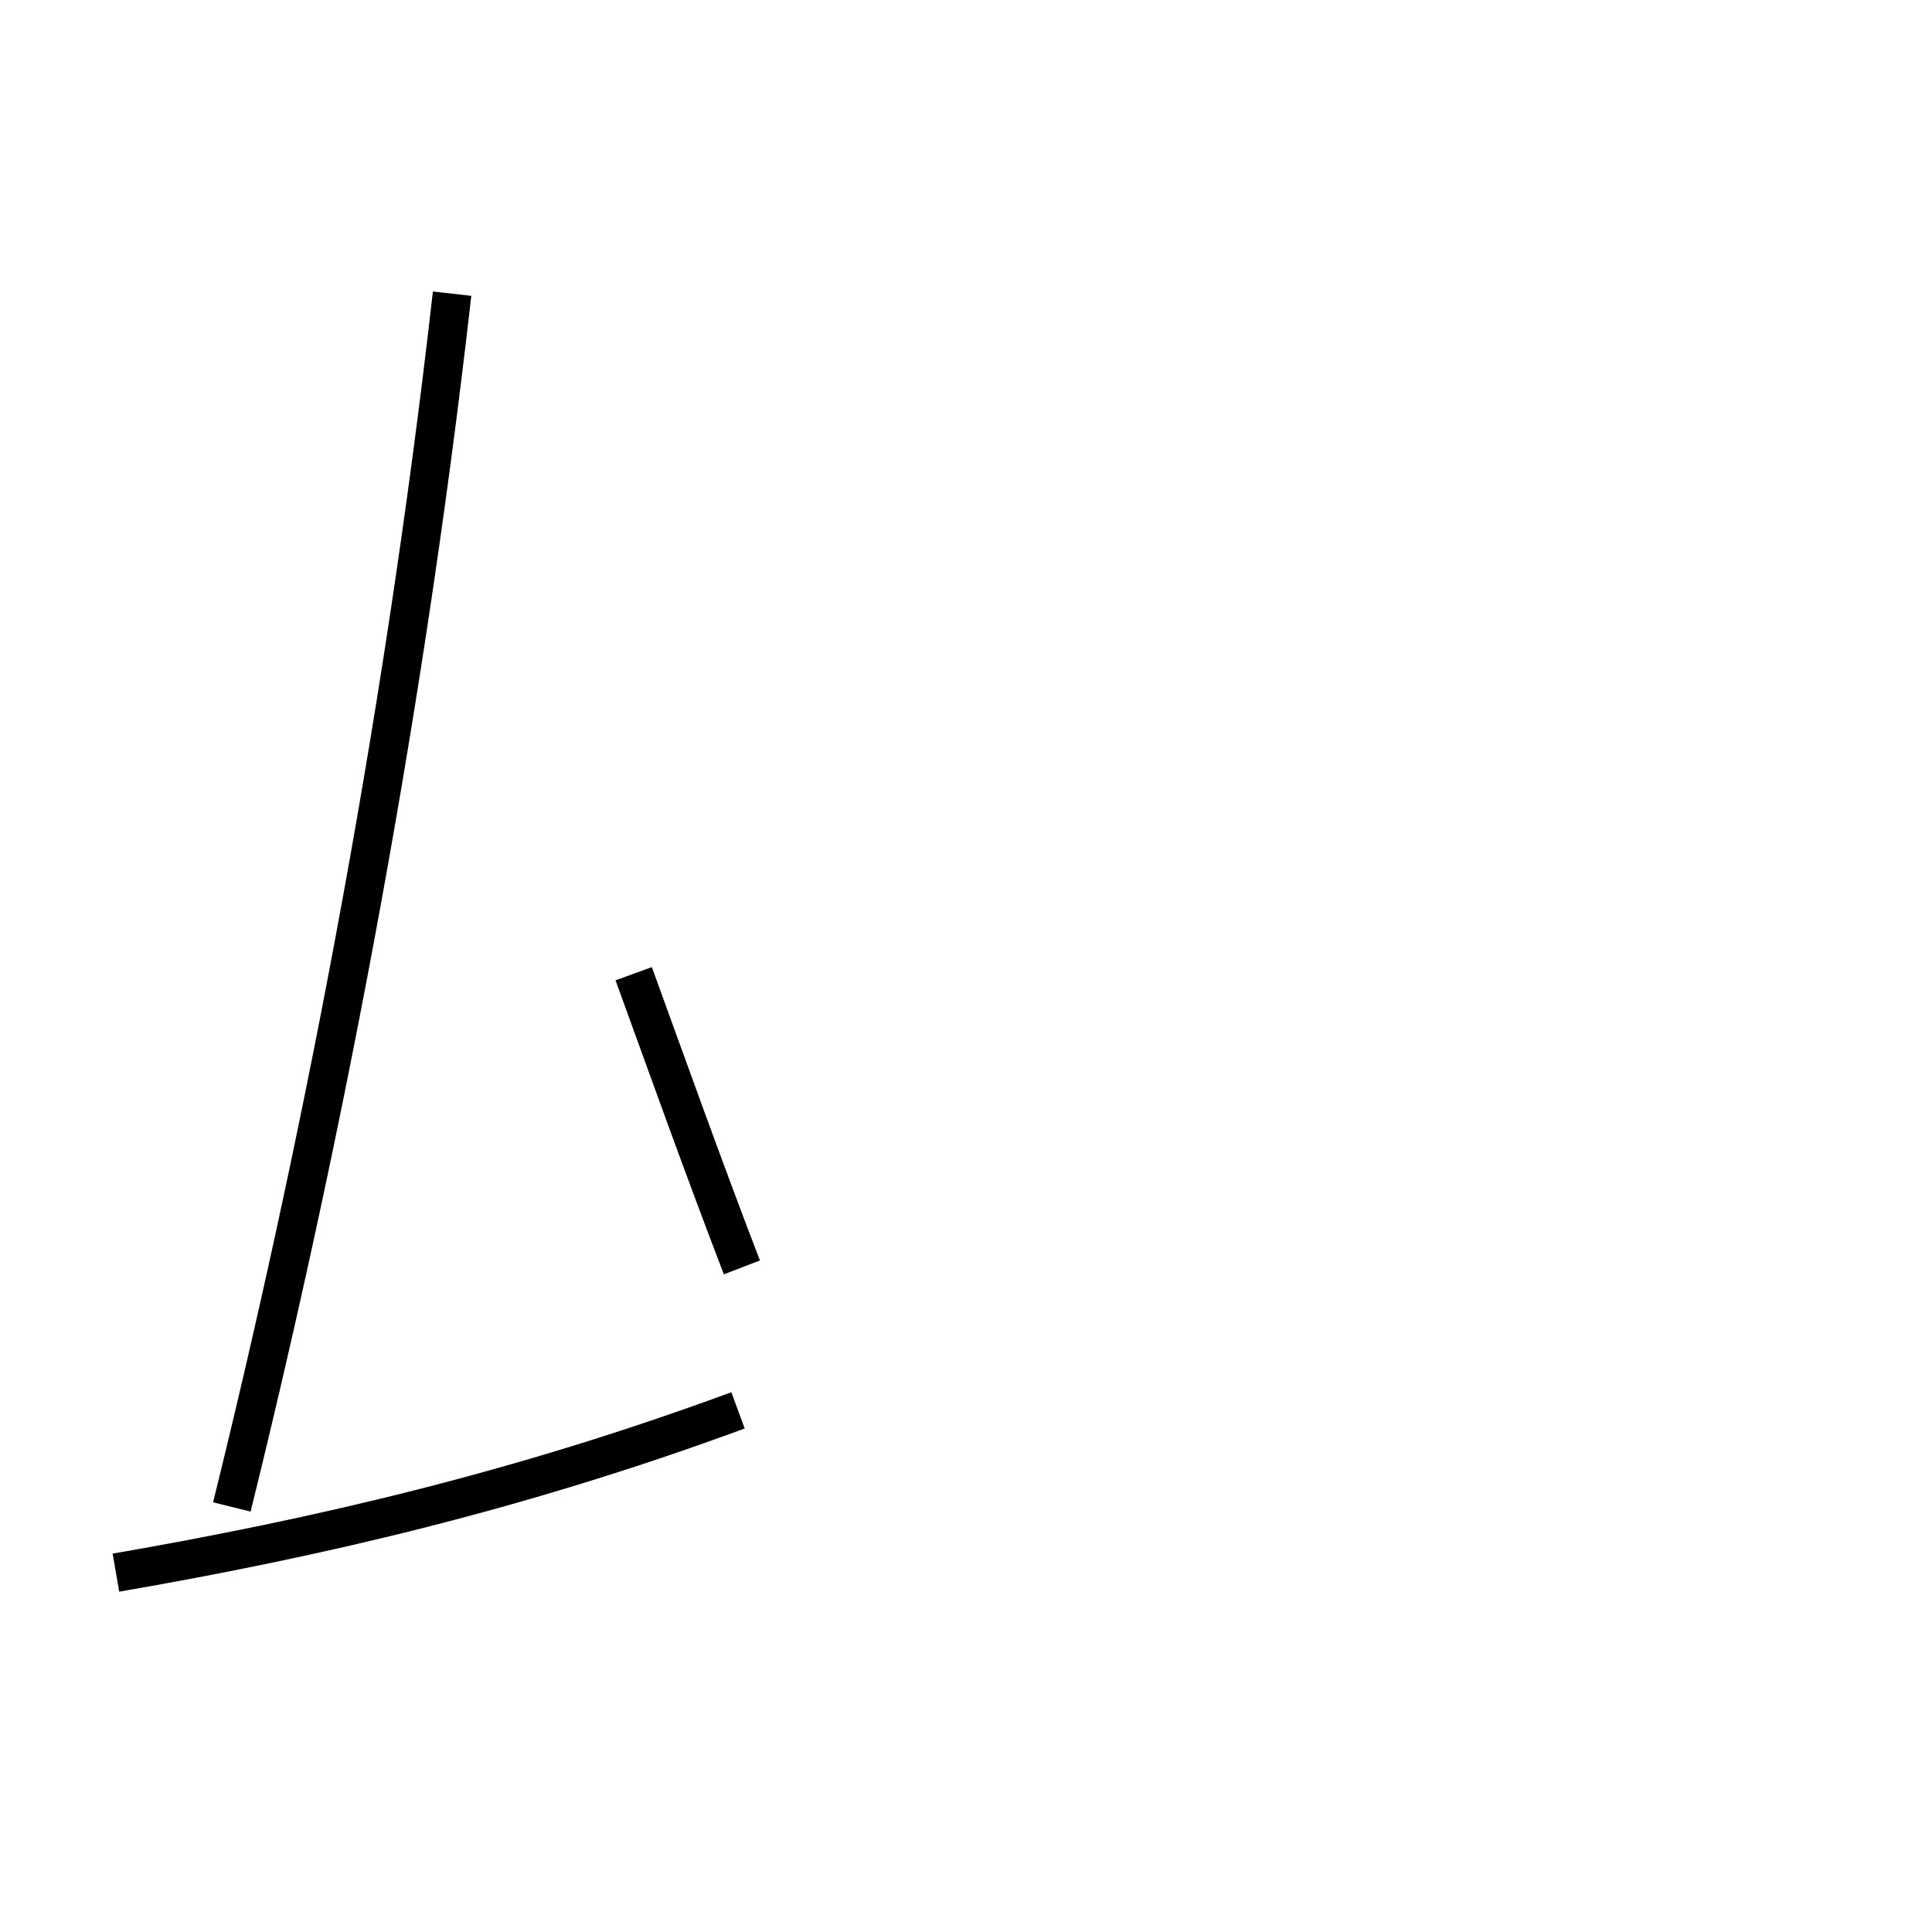 <?xml version='1.0' encoding='utf8'?>
<svg viewBox="0.0 -44.0 50.0 50.0" version="1.1" xmlns="http://www.w3.org/2000/svg">
<rect x="0.0" y="-44.0" width="50.0" height="50.0" fill="#808080" stroke="none"/>
<rect x="-1000" y="-1000" width="2000" height="2000" stroke="white" fill="white"/>
<g style="fill:none; stroke:#000000;  stroke-width:1">
<path d="M 3.0 3.3 C 8.2 4.2 13.4 5.4 19.1 7.5 M 11.7 36.4 C 10.4 24.9 8.2 13.9 6.0 5.0 M 16.4 18.8 C 17.2 16.6 18.2 13.8 19.2 11.2" transform="scale(1, -1)" />
</g>
</svg>